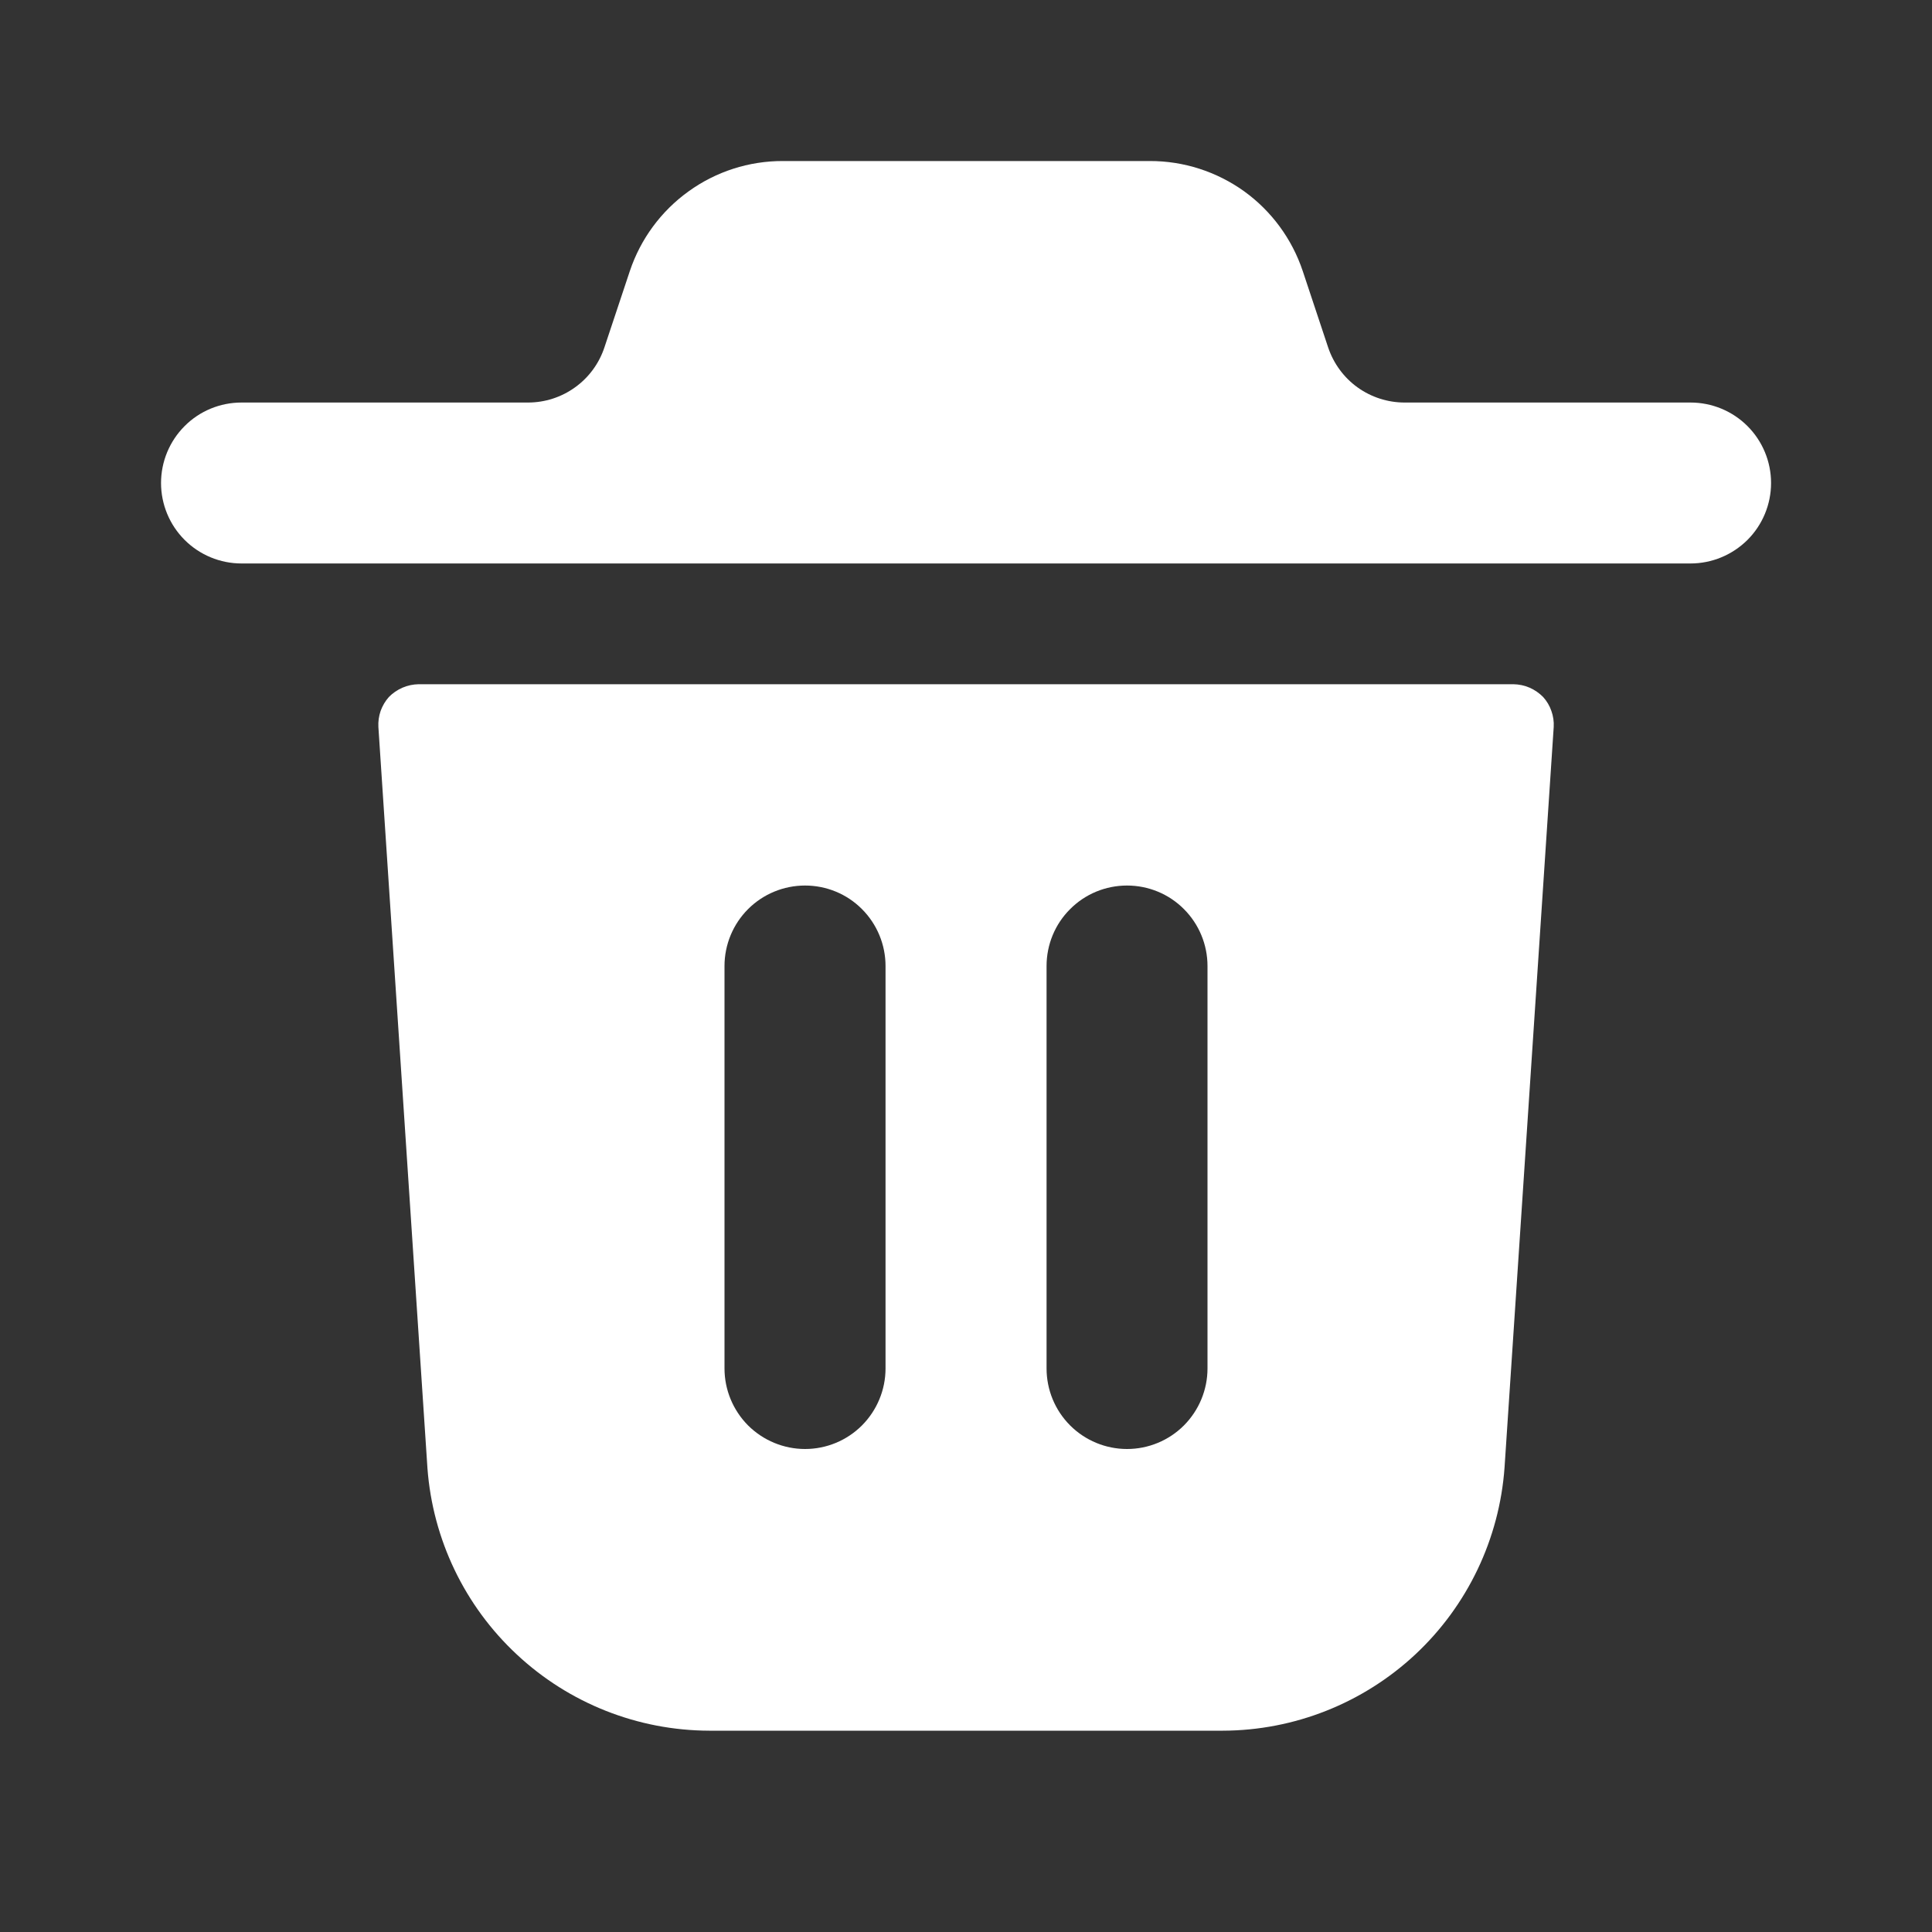 <svg xmlns="http://www.w3.org/2000/svg" width="20" height="20" viewBox="0 0 20 20" fill="none">
<rect x="0" y="0" width="20" height="20" fill="#333333" stroke="none"/>
<g clip-path="url(#clip0_341_2751)">
<path d="M18.334 5C18.334 5.221 18.246 5.433 18.09 5.589C17.933 5.745 17.721 5.833 17.5 5.833H2.5C2.279 5.833 2.067 5.745 1.911 5.589C1.755 5.433 1.667 5.221 1.667 5C1.667 4.779 1.755 4.567 1.911 4.411C2.067 4.254 2.279 4.167 2.5 4.167H5.466C5.641 4.167 5.812 4.112 5.954 4.009C6.096 3.907 6.202 3.762 6.257 3.596L6.52 2.806C6.631 2.474 6.844 2.185 7.128 1.981C7.412 1.776 7.753 1.666 8.104 1.667H11.903C12.253 1.666 12.594 1.776 12.879 1.98C13.163 2.185 13.375 2.474 13.486 2.806L13.749 3.597C13.805 3.763 13.911 3.908 14.053 4.01C14.195 4.112 14.366 4.167 14.54 4.167H17.5C17.721 4.167 17.933 4.254 18.09 4.411C18.246 4.567 18.334 4.779 18.334 5ZM16.084 7.525L15.575 15.191C15.522 15.93 15.192 16.621 14.652 17.126C14.111 17.631 13.399 17.914 12.659 17.916H7.342C6.603 17.914 5.892 17.633 5.352 17.129C4.811 16.626 4.48 15.937 4.425 15.2L3.917 7.525C3.914 7.469 3.922 7.413 3.94 7.36C3.959 7.307 3.988 7.258 4.025 7.216C4.065 7.175 4.113 7.142 4.166 7.119C4.219 7.096 4.276 7.084 4.334 7.083H15.667C15.725 7.084 15.782 7.096 15.835 7.119C15.887 7.142 15.935 7.175 15.975 7.216C16.013 7.258 16.042 7.307 16.06 7.36C16.079 7.413 16.087 7.469 16.084 7.525ZM9.167 10C9.167 9.779 9.079 9.567 8.923 9.411C8.767 9.254 8.555 9.167 8.334 9.167C8.113 9.167 7.901 9.254 7.744 9.411C7.588 9.567 7.5 9.779 7.5 10V14.166C7.5 14.387 7.588 14.599 7.744 14.756C7.901 14.912 8.113 15 8.334 15C8.555 15 8.767 14.912 8.923 14.756C9.079 14.599 9.167 14.387 9.167 14.166V10ZM12.5 10C12.5 9.779 12.412 9.567 12.256 9.411C12.1 9.254 11.888 9.167 11.667 9.167C11.446 9.167 11.234 9.254 11.078 9.411C10.921 9.567 10.834 9.779 10.834 10V14.166C10.834 14.387 10.921 14.599 11.078 14.756C11.234 14.912 11.446 15 11.667 15C11.888 15 12.1 14.912 12.256 14.756C12.412 14.599 12.5 14.387 12.5 14.166V10Z" fill="white"/>
</g>
<defs>
<clipPath id="clip0_341_2751">
<rect width="20" height="20" fill="white"/>
</clipPath>
</defs>
</svg>
